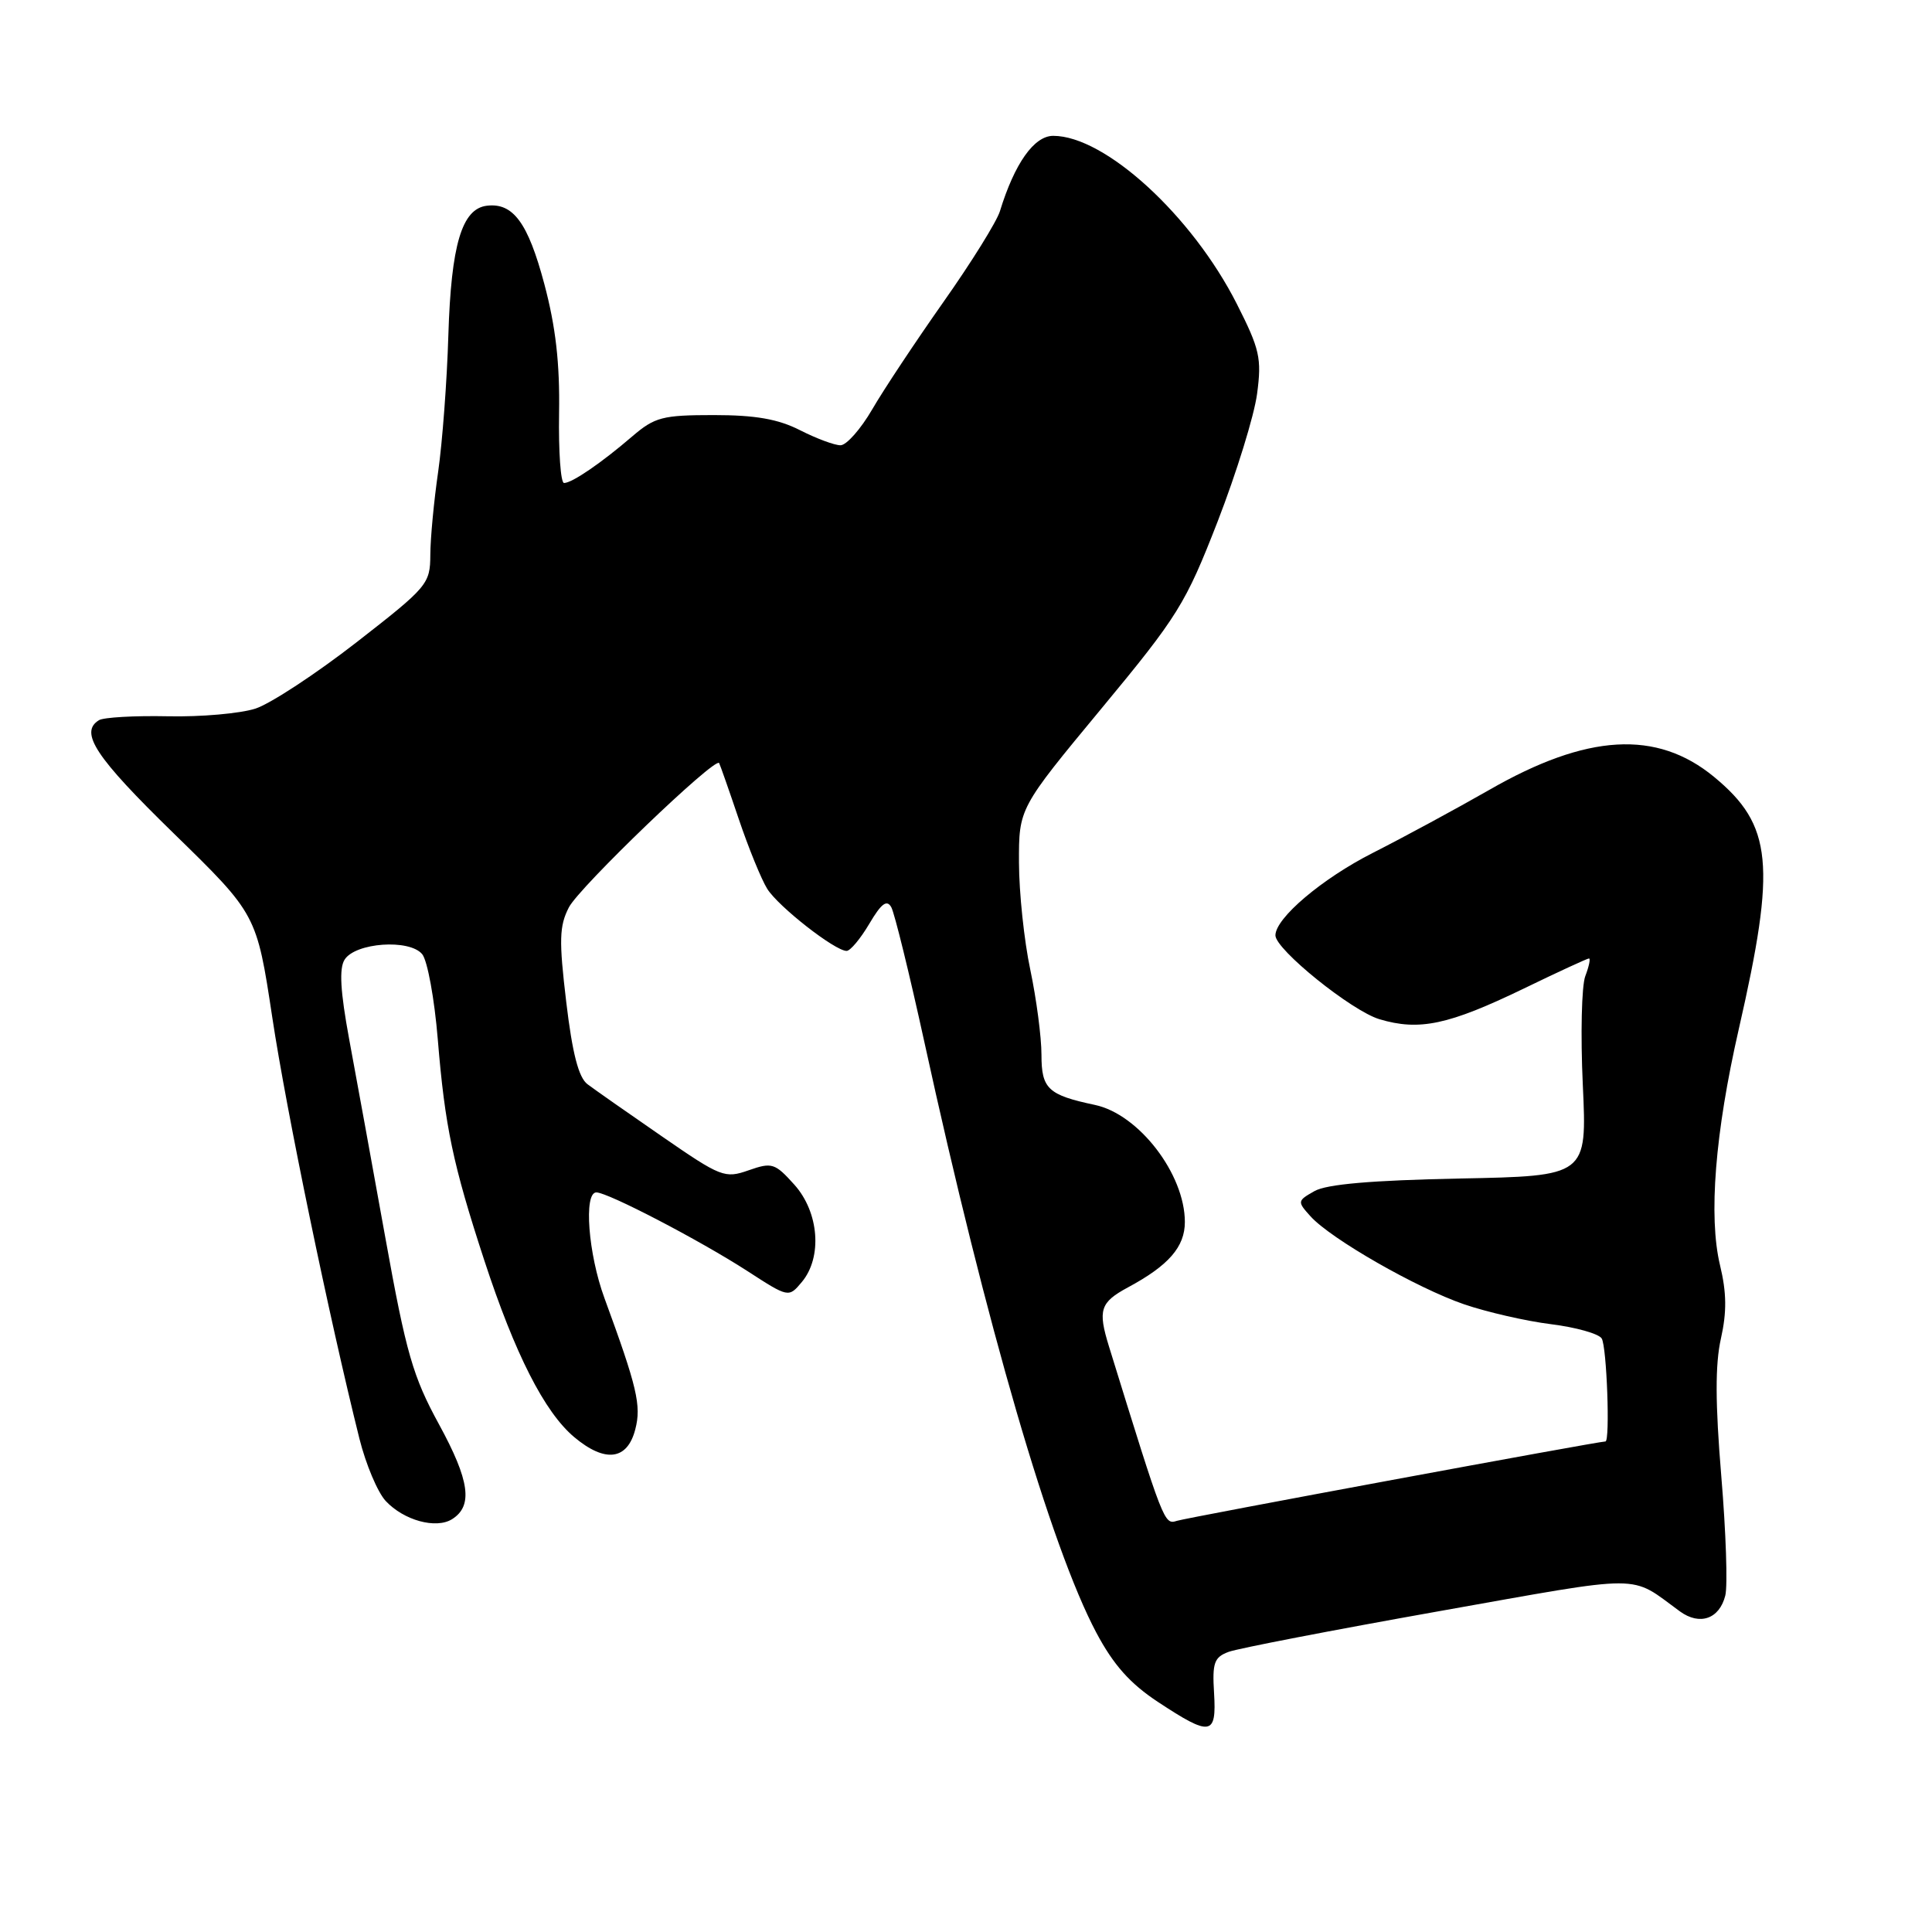 <?xml version="1.0" encoding="UTF-8" standalone="no"?>
<!DOCTYPE svg PUBLIC "-//W3C//DTD SVG 1.1//EN" "http://www.w3.org/Graphics/SVG/1.1/DTD/svg11.dtd" >
<svg xmlns="http://www.w3.org/2000/svg" xmlns:xlink="http://www.w3.org/1999/xlink" version="1.1" viewBox="0 0 256 256">
 <g >
 <path fill="currentColor"
d=" M 160.87 224.35 C 160.62 220.33 160.88 219.59 162.80 218.88 C 164.01 218.43 176.54 216.01 190.64 213.50 C 218.41 208.57 215.80 208.57 222.60 213.52 C 225.23 215.43 227.83 214.52 228.61 211.42 C 228.94 210.12 228.70 203.00 228.08 195.60 C 227.28 185.96 227.26 180.79 228.03 177.37 C 228.82 173.85 228.79 171.28 227.91 167.64 C 226.37 161.20 227.25 150.14 230.40 136.35 C 235.38 114.55 234.87 109.34 227.12 102.94 C 219.52 96.68 210.30 97.21 197.31 104.68 C 193.01 107.14 186.07 110.90 181.89 113.02 C 175.17 116.43 169.00 121.66 169.00 123.94 C 169.00 125.81 179.10 133.95 182.78 135.05 C 188.06 136.63 191.93 135.81 201.91 130.99 C 206.44 128.79 210.33 127.00 210.55 127.00 C 210.77 127.00 210.55 128.05 210.06 129.34 C 209.57 130.62 209.42 137.11 209.73 143.75 C 210.29 155.83 210.29 155.83 193.39 156.16 C 181.72 156.40 175.78 156.91 174.17 157.83 C 171.89 159.12 171.88 159.21 173.66 161.18 C 176.37 164.17 187.72 170.67 194.01 172.83 C 197.03 173.86 202.20 175.05 205.50 175.46 C 208.80 175.87 211.83 176.72 212.23 177.35 C 212.91 178.40 213.36 191.00 212.73 191.00 C 211.77 191.00 157.29 201.09 155.94 201.52 C 154.26 202.05 154.22 201.94 146.95 178.43 C 145.45 173.58 145.77 172.58 149.45 170.59 C 154.85 167.69 157.00 165.22 157.00 161.92 C 157.00 155.58 150.90 147.64 145.09 146.41 C 138.87 145.09 138.00 144.28 138.00 139.77 C 138.00 137.42 137.33 132.35 136.52 128.50 C 135.70 124.65 135.03 118.26 135.02 114.30 C 135.00 107.10 135.00 107.10 145.90 93.94 C 156.10 81.63 157.09 80.03 161.34 69.11 C 163.83 62.69 166.19 55.07 166.57 52.18 C 167.20 47.47 166.92 46.26 163.88 40.26 C 157.95 28.56 146.42 18.00 139.56 18.00 C 137.02 18.00 134.44 21.65 132.49 28.00 C 132.06 29.38 128.71 34.77 125.02 40.00 C 121.34 45.23 117.08 51.64 115.57 54.25 C 114.05 56.86 112.16 59.00 111.37 59.00 C 110.57 59.00 108.16 58.10 106.00 57.00 C 103.11 55.53 100.11 55.00 94.57 55.00 C 87.78 55.00 86.76 55.27 83.78 57.82 C 79.66 61.36 75.80 64.00 74.74 64.00 C 74.29 64.00 74.00 59.84 74.08 54.75 C 74.19 48.11 73.63 43.28 72.12 37.61 C 69.96 29.51 67.99 26.84 64.51 27.26 C 61.20 27.66 59.78 32.43 59.41 44.39 C 59.23 50.50 58.61 58.65 58.06 62.50 C 57.50 66.35 57.03 71.30 57.02 73.51 C 57.00 77.38 56.68 77.76 47.25 85.10 C 41.89 89.27 35.86 93.23 33.86 93.89 C 31.86 94.54 26.62 95.01 22.22 94.91 C 17.83 94.82 13.73 95.05 13.11 95.43 C 10.49 97.05 12.64 100.31 23.01 110.42 C 34.01 121.15 34.01 121.15 36.08 134.82 C 37.94 147.17 43.63 174.63 47.63 190.65 C 48.48 194.04 50.04 197.74 51.11 198.89 C 53.51 201.46 57.77 202.63 59.90 201.30 C 62.70 199.54 62.24 196.19 58.18 188.75 C 54.71 182.40 53.82 179.33 51.06 164.00 C 49.32 154.38 47.17 142.52 46.26 137.66 C 45.10 131.36 44.92 128.34 45.66 127.16 C 47.08 124.90 54.25 124.39 55.94 126.43 C 56.64 127.27 57.57 132.36 58.01 137.73 C 58.96 149.29 60.01 154.28 64.17 167.00 C 68.24 179.42 72.14 187.10 76.08 190.42 C 80.18 193.86 83.13 193.49 84.18 189.39 C 85.00 186.24 84.42 183.80 80.09 172.00 C 77.94 166.15 77.32 158.00 79.02 158.00 C 80.54 158.00 92.68 164.32 99.00 168.40 C 104.50 171.96 104.50 171.96 106.25 169.87 C 108.99 166.59 108.53 160.62 105.25 156.97 C 102.68 154.11 102.28 153.99 99.20 155.07 C 96.04 156.18 95.53 155.98 87.70 150.57 C 83.19 147.46 78.75 144.35 77.84 143.66 C 76.67 142.78 75.84 139.58 75.03 132.77 C 74.05 124.57 74.11 122.70 75.38 120.23 C 76.77 117.54 94.78 100.25 95.29 101.11 C 95.41 101.33 96.58 104.65 97.88 108.50 C 99.18 112.35 100.88 116.52 101.66 117.77 C 103.13 120.13 110.64 126.00 112.18 126.00 C 112.67 126.00 114.02 124.38 115.19 122.40 C 116.78 119.71 117.51 119.16 118.10 120.21 C 118.53 120.99 120.50 129.02 122.48 138.06 C 130.68 175.61 139.24 204.99 145.27 216.34 C 147.54 220.61 149.74 223.08 153.44 225.52 C 160.42 230.12 161.21 230.00 160.87 224.35 Z "/>
</g>
</svg>